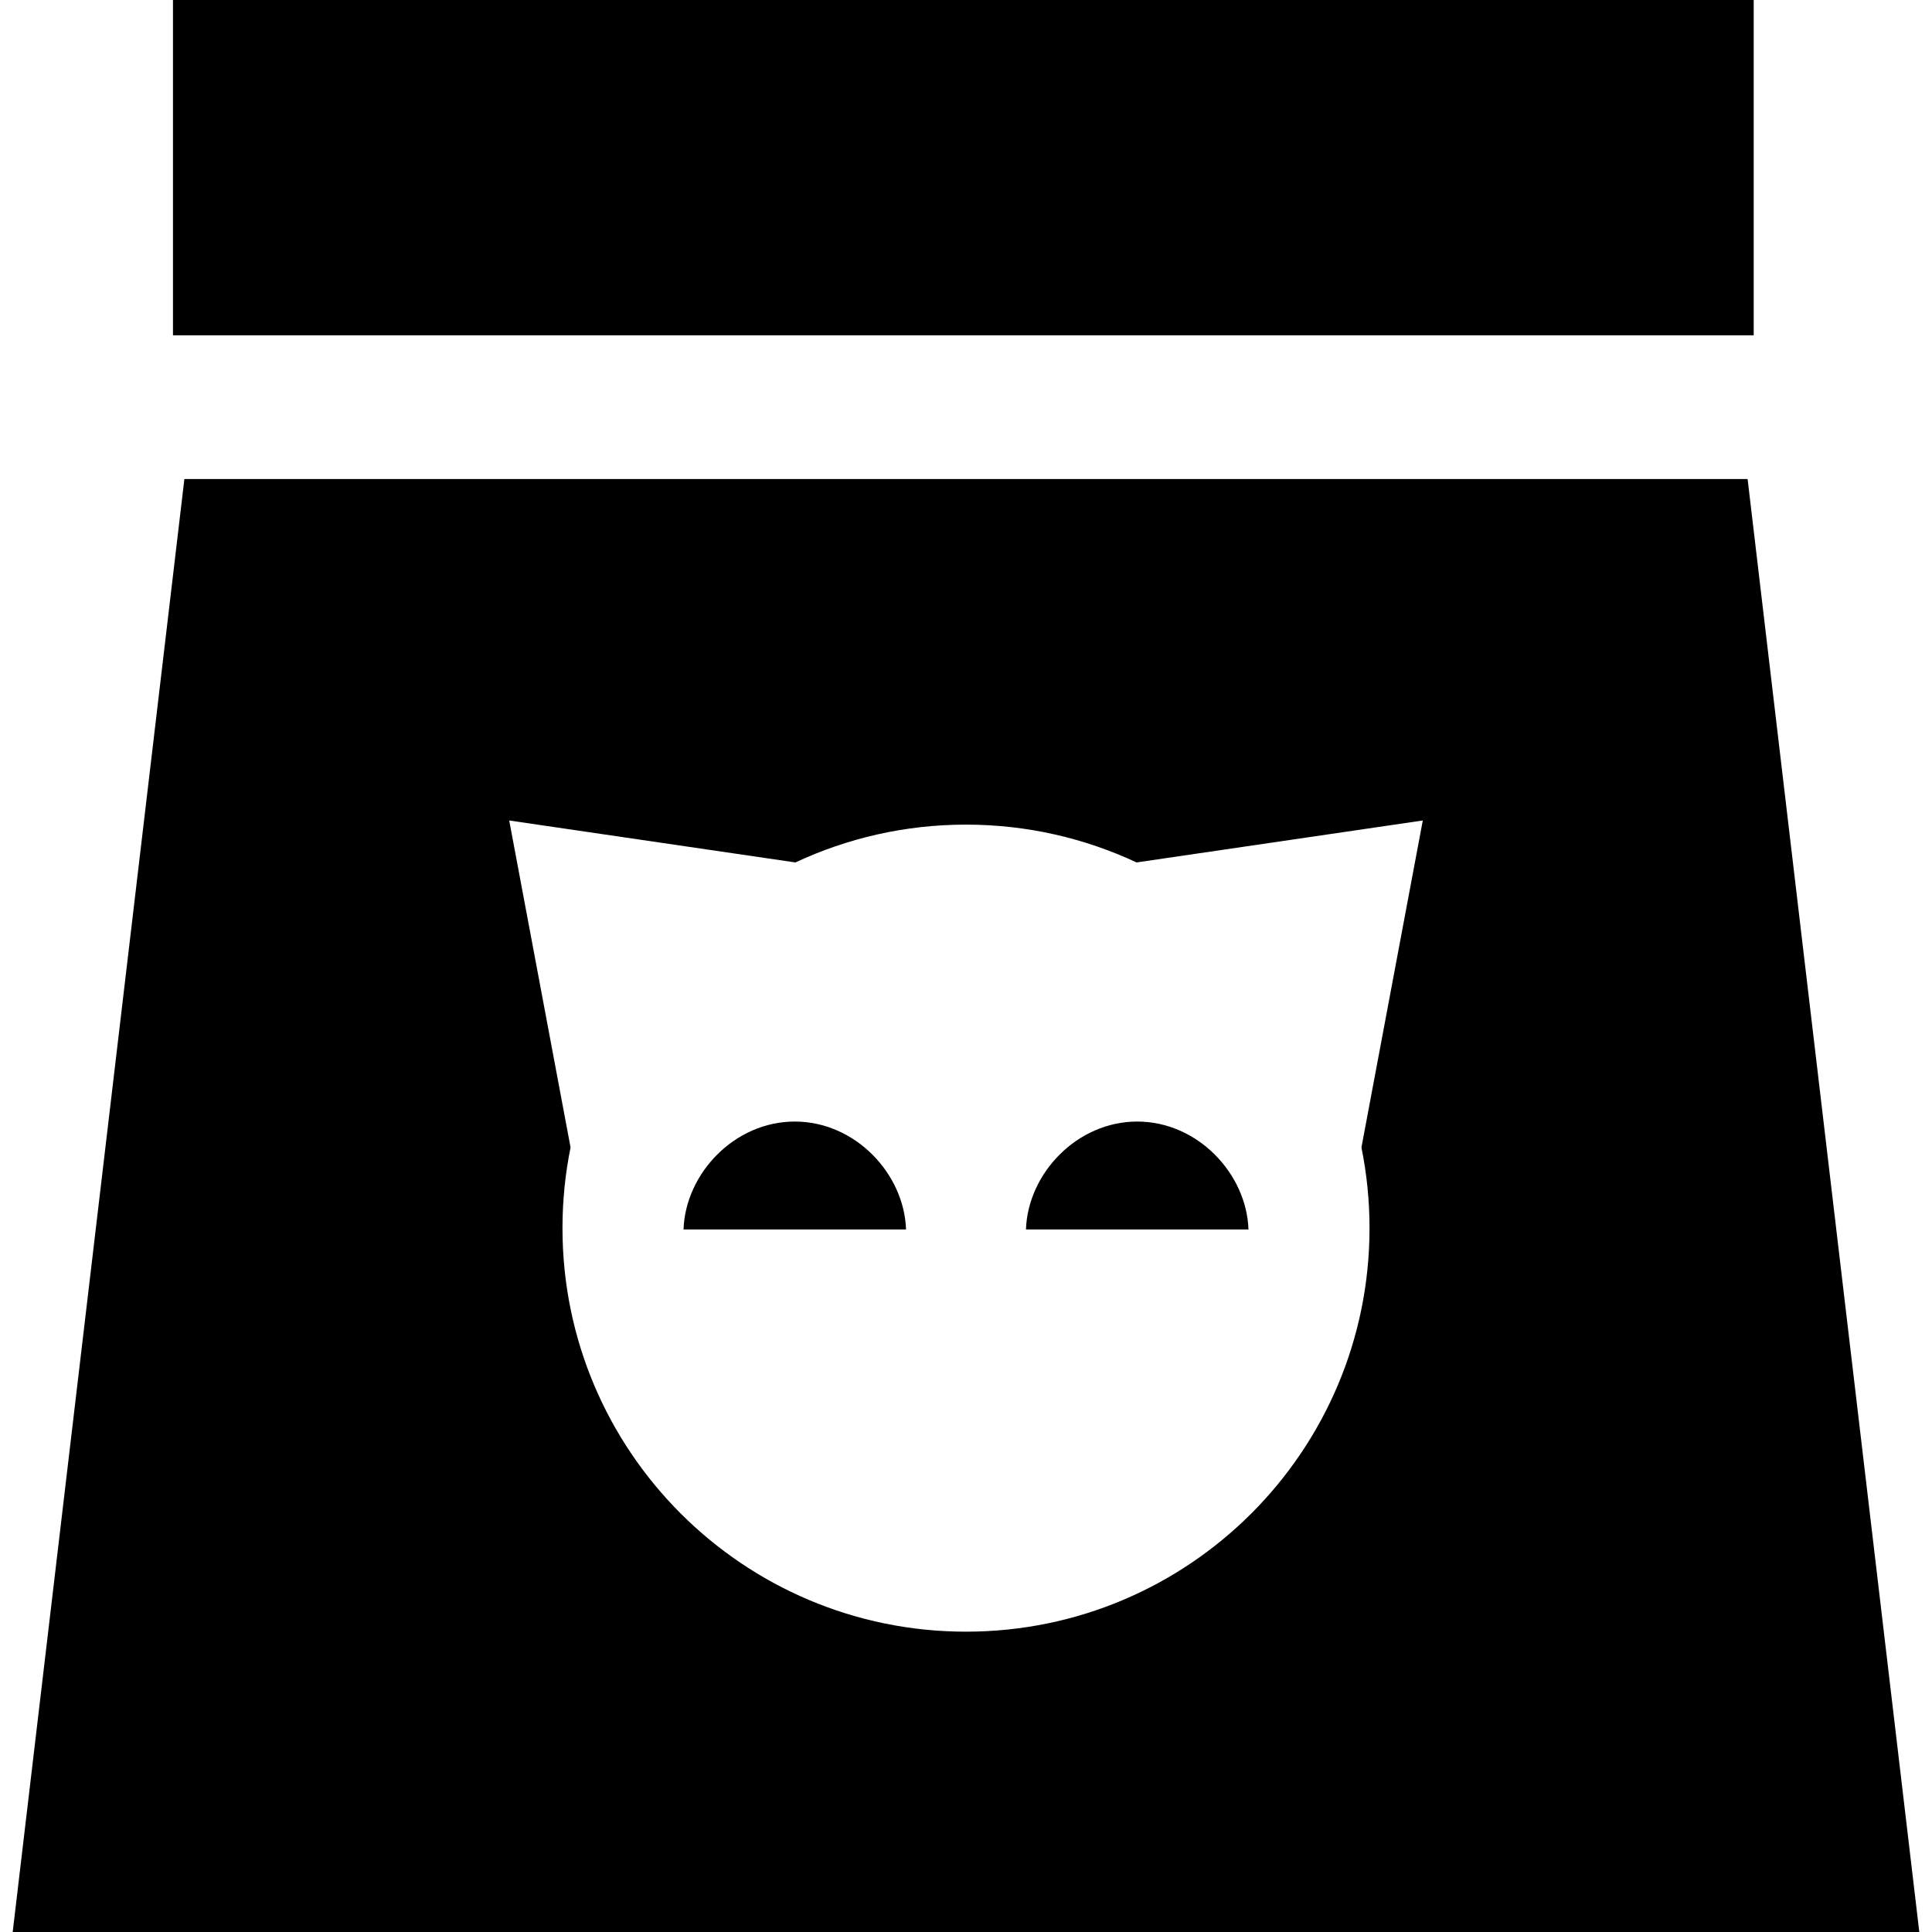 <?xml version="1.0" encoding="iso-8859-1"?>
<!-- Generator: Adobe Illustrator 19.0.0, SVG Export Plug-In . SVG Version: 6.00 Build 0)  -->
<svg version="1.1" id="Capa_1" xmlns="http://www.w3.org/2000/svg" xmlns:xlink="http://www.w3.org/1999/xlink" x="0px" y="0px"
	 viewBox="0 0 242 242" style="enable-background:new 0 0 242 242;" xml:space="preserve">
<g>
	<rect x="21.667" width="198" height="42"/>
	<path d="M218.903,60H23.096L1.59,242H240.41L218.903,60z M171.545,153.836c0,27.915-22.63,50.545-50.545,50.545
		s-50.545-22.63-50.545-50.545c0-3.462,0.35-6.843,1.013-10.109l-7.685-40.954l35.85,5.255c6.492-3.033,13.729-4.737,21.367-4.737
		s14.875,1.704,21.367,4.737l35.85-5.255l-7.685,40.954C171.195,146.994,171.545,150.374,171.545,153.836z"/>
	<path d="M99.554,140.484c-7.559,0-13.7,6.516-13.935,13.516h27.871C113.253,147,107.113,140.484,99.554,140.484z"/>
	<path d="M142.446,140.484c-7.559,0-13.7,6.516-13.935,13.516h27.871C156.146,147,150.005,140.484,142.446,140.484z"/>
</g>
<g>
</g>
<g>
</g>
<g>
</g>
<g>
</g>
<g>
</g>
<g>
</g>
<g>
</g>
<g>
</g>
<g>
</g>
<g>
</g>
<g>
</g>
<g>
</g>
<g>
</g>
<g>
</g>
<g>
</g>
</svg>
